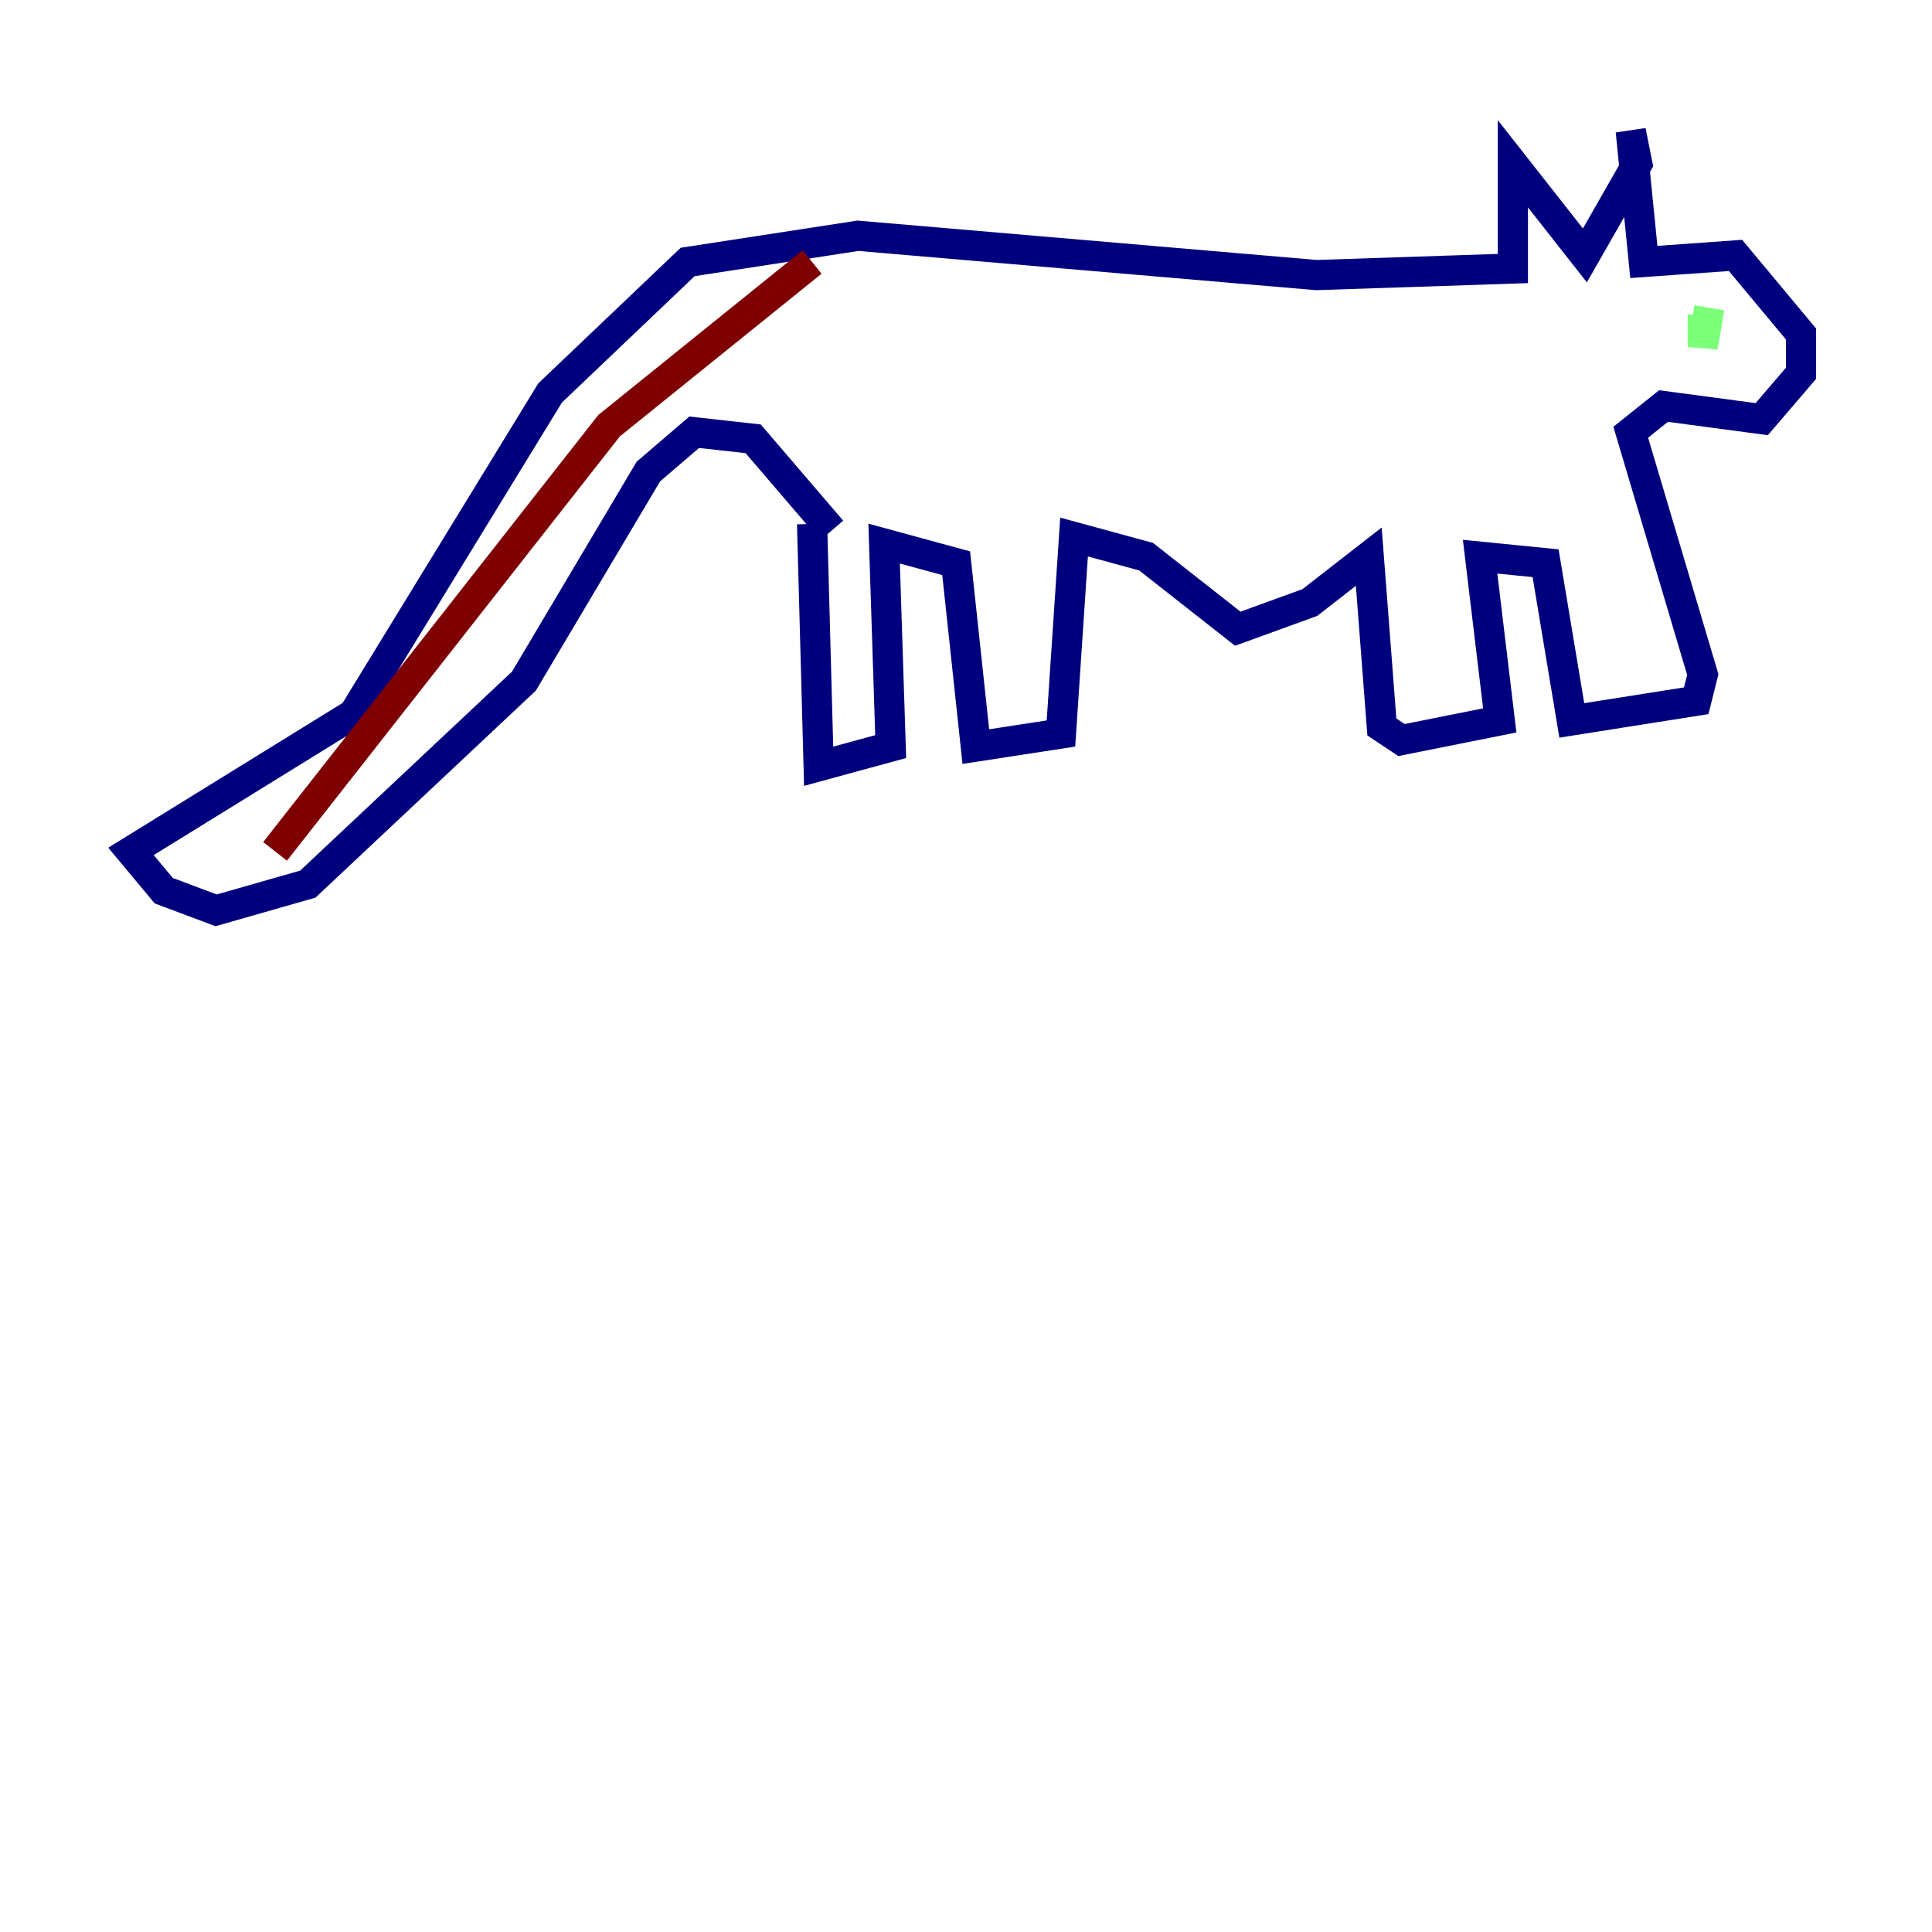 <?xml version="1.0" encoding="utf-8" ?>
<svg baseProfile="tiny" height="128" version="1.2" viewBox="0,0,128,128" width="128" xmlns="http://www.w3.org/2000/svg" xmlns:ev="http://www.w3.org/2001/xml-events" xmlns:xlink="http://www.w3.org/1999/xlink"><defs /><polyline fill="none" points="53.803,34.712 54.237,50.766 59.01,49.464 58.576,36.014 63.349,37.315 64.651,49.464 70.291,48.597 71.159,35.58 75.932,36.881 82.007,41.654 86.78,39.919 90.685,36.881 91.552,48.163 92.854,49.031 99.363,47.729 98.061,36.881 102.4,37.315 104.136,47.729 112.38,46.427 112.814,44.691 108.041,28.637 110.21,26.902 116.719,27.77 119.322,24.732 119.322,22.129 114.983,16.922 108.909,17.356 108.041,8.678 108.475,10.848 105.003,16.922 100.231,10.848 100.231,17.79 87.214,18.224 56.841,15.62 45.559,17.356 36.447,26.034 23.43,47.295 8.678,56.407 10.848,59.01 14.319,60.312 20.393,58.576 34.712,45.125 42.956,31.241 45.993,28.637 49.898,29.071 55.105,35.146" stroke="#00007f" stroke-width="2" /><polyline fill="none" points="113.248,20.393 112.814,22.997 112.814,20.827" stroke="#7cff79" stroke-width="2" /><polyline fill="none" points="18.224,56.407 40.352,28.203 53.803,17.356" stroke="#7f0000" stroke-width="2" /></svg>
